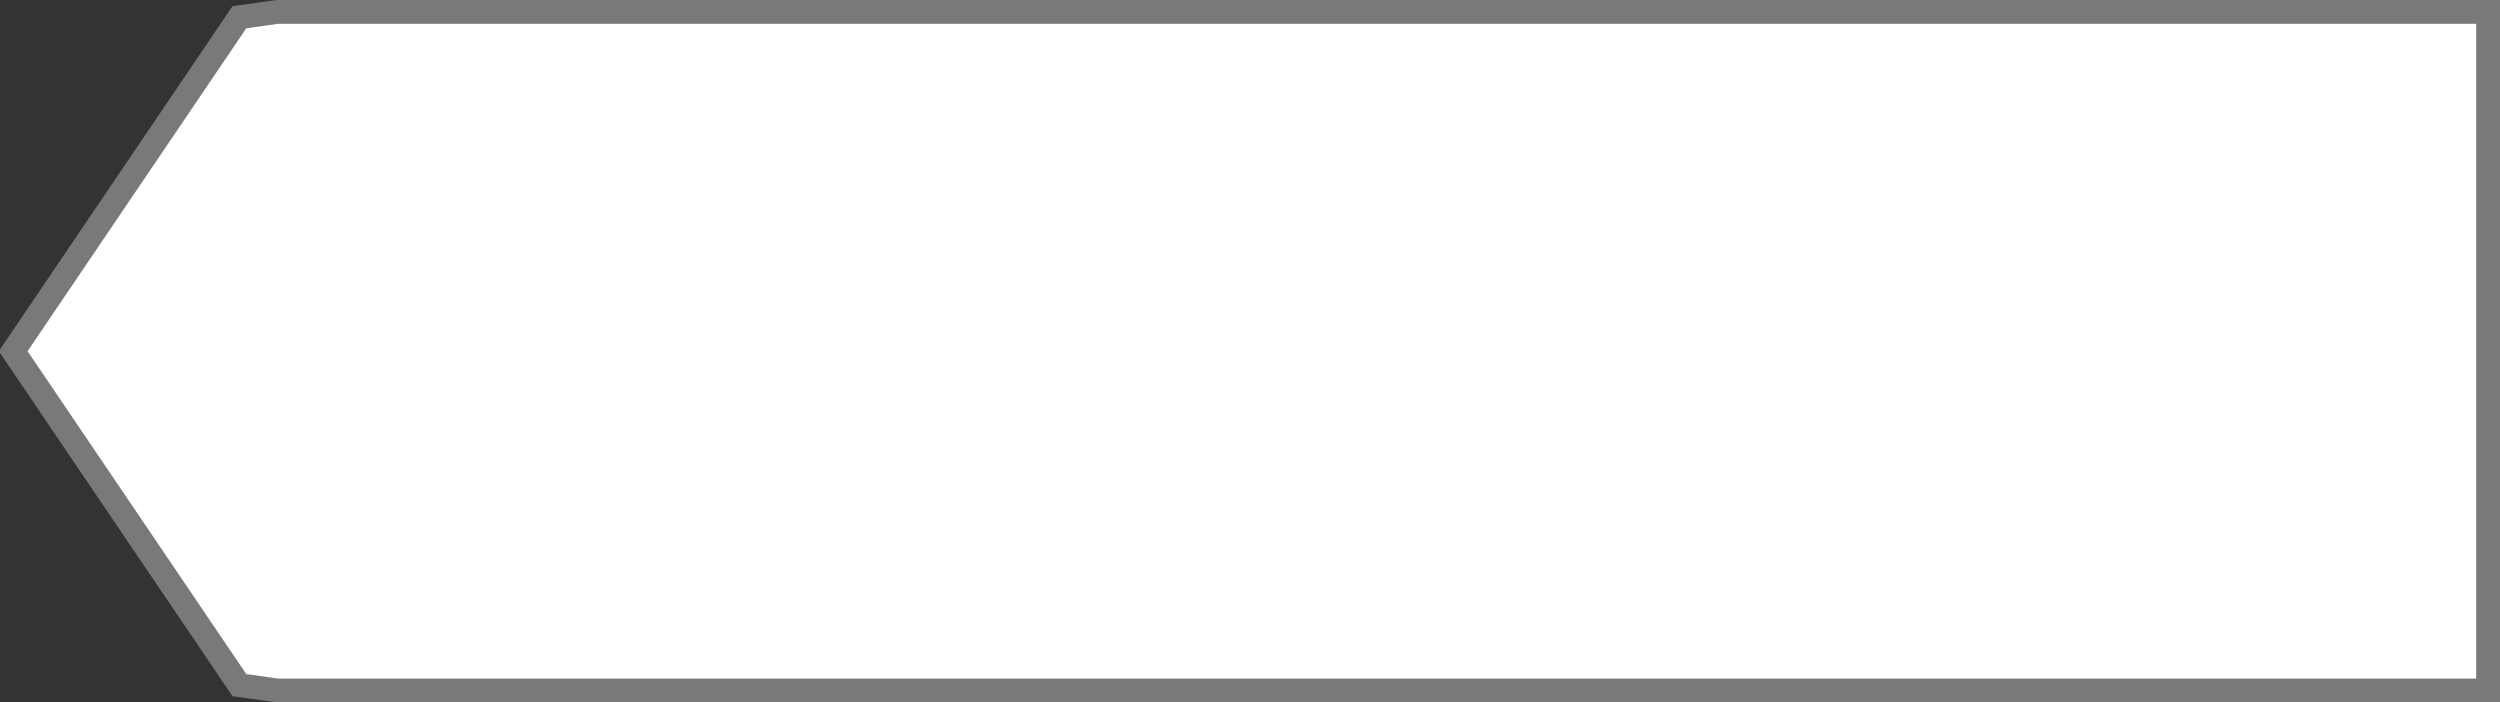 ﻿<?xml version="1.0" encoding="utf-8"?>
<svg version="1.1" xmlns:xlink="http://www.w3.org/1999/xlink" width="210px" height="59px" xmlns="http://www.w3.org/2000/svg">
  <rect width="100%" height="100%" fill="#333333" stroke="none"/>
  <g transform="matrix(1 0 0 1 -71 -32 )">
    <path d="M 94.144 33.5  C 94.144 33.5  91.364 33.891  91.364 33.891  C 91.364 33.891  72.663 61.5  72.663 61.5  C 72.663 61.5  91.364 89.109  91.364 89.109  C 91.364 89.109  94.144 89.5  94.144 89.5  C 94.144 89.5  279.5 89.5  279.5 89.5  C 279.5 89.5  279.5 33.5  279.5 33.5  C 279.5 33.5  94.144 33.5  94.144 33.5  Z " fill-rule="nonzero" fill="#ffffff" stroke="none" />
    <path d="M 94.296 33  C 94.296 33  91.109 33.448  91.109 33.448  C 91.109 33.448  72.109 61.5  72.109 61.5  C 72.109 61.5  91.109 89.552  91.109 89.552  C 91.109 89.552  94.296 90  94.296 90  C 94.296 90  280 90  280 90  C 280 90  280 33  280 33  C 280 33  94.296 33  94.296 33  Z " stroke-width="2" stroke="#797979" fill="none" />
  </g>
</svg>